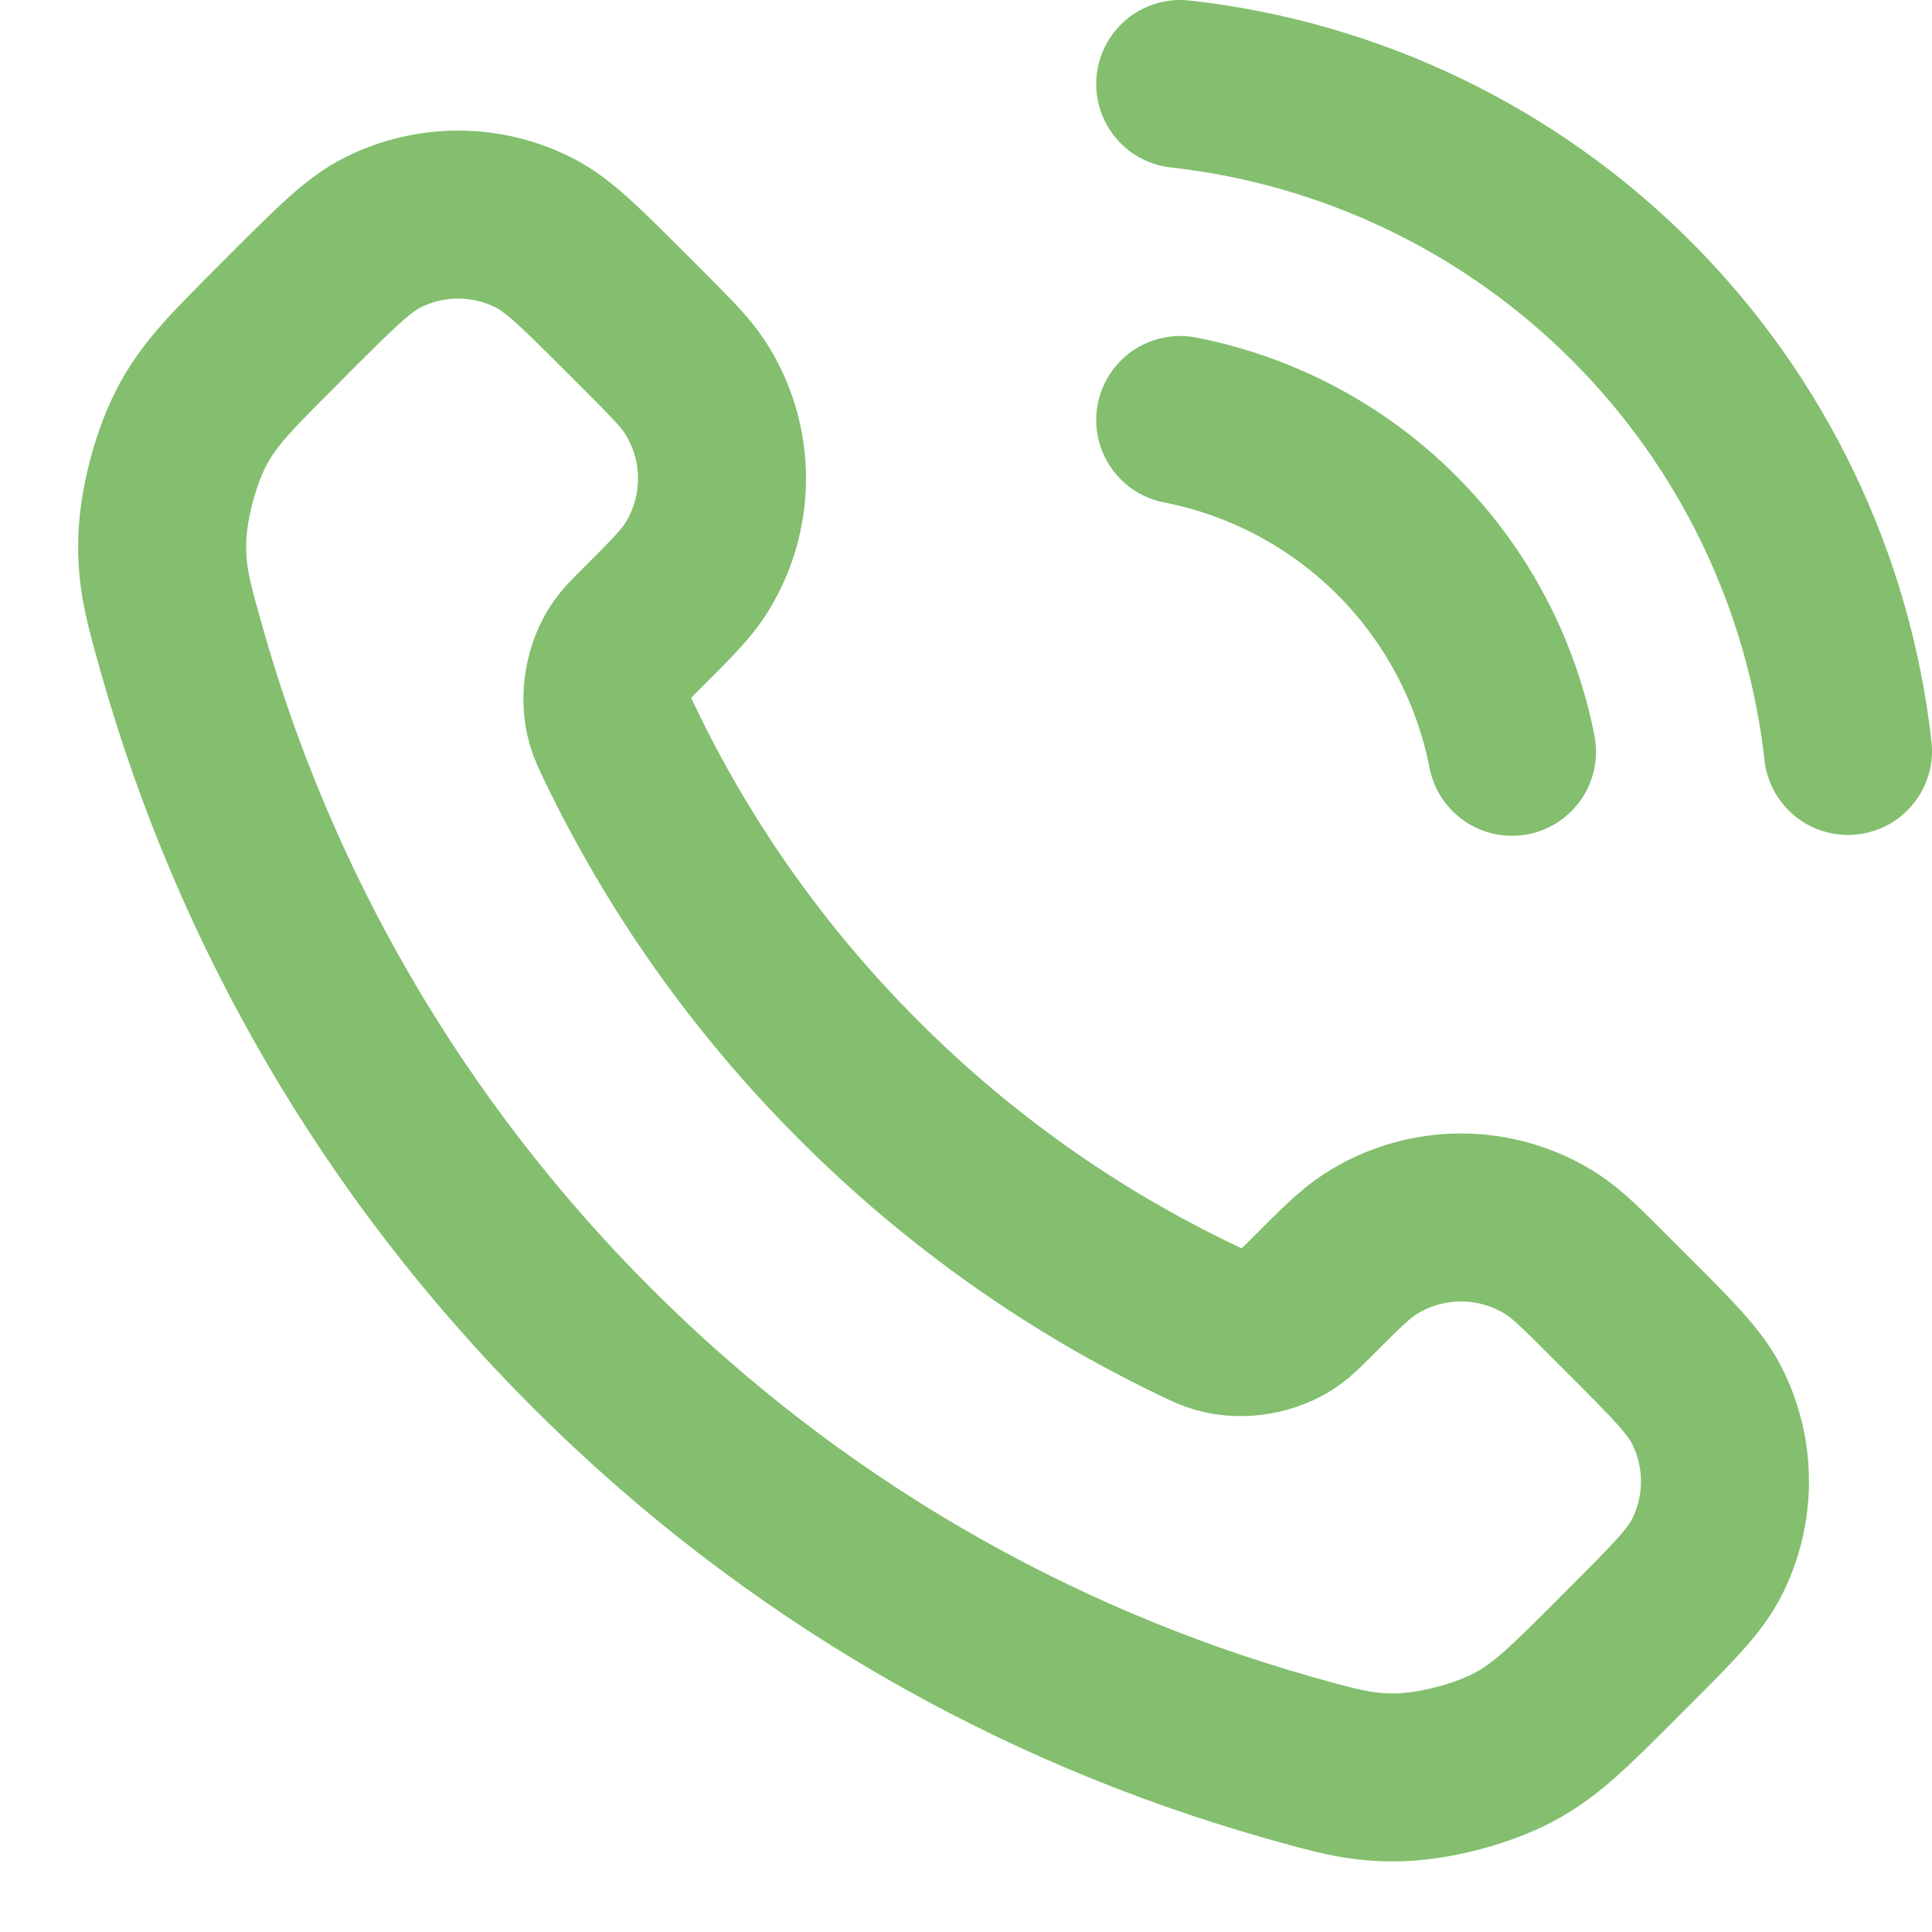 <svg width="23" height="23" viewBox="0 0 23 23" fill="none" xmlns="http://www.w3.org/2000/svg">
<path d="M14.05 5C15.026 5.191 15.924 5.668 16.628 6.372C17.331 7.076 17.809 7.973 18 8.95M14.05 1C16.079 1.225 17.971 2.134 19.416 3.577C20.861 5.02 21.772 6.911 22 8.94M10.227 12.863C9.025 11.662 8.076 10.303 7.38 8.853C7.32 8.729 7.29 8.666 7.267 8.587C7.186 8.307 7.244 7.963 7.414 7.725C7.462 7.658 7.519 7.601 7.634 7.487C7.983 7.137 8.158 6.963 8.272 6.787C8.703 6.124 8.703 5.269 8.272 4.606C8.158 4.431 7.983 4.256 7.634 3.906L7.439 3.711C6.907 3.18 6.642 2.914 6.356 2.77C5.789 2.483 5.119 2.483 4.551 2.77C4.266 2.914 4 3.18 3.468 3.711L3.311 3.869C2.781 4.399 2.516 4.663 2.314 5.023C2.09 5.423 1.928 6.043 1.93 6.502C1.931 6.915 2.011 7.197 2.171 7.761C3.032 10.795 4.657 13.657 7.045 16.045C9.433 18.433 12.295 20.058 15.328 20.919C15.893 21.079 16.175 21.159 16.588 21.16C17.046 21.161 17.667 21 18.066 20.776C18.426 20.573 18.691 20.308 19.221 19.779L19.378 19.621C19.91 19.09 20.175 18.824 20.32 18.539C20.607 17.971 20.607 17.301 20.32 16.733C20.175 16.448 19.91 16.182 19.378 15.651L19.183 15.456C18.834 15.106 18.659 14.931 18.483 14.817C17.82 14.386 16.966 14.386 16.303 14.817C16.127 14.931 15.952 15.106 15.603 15.456C15.488 15.57 15.431 15.627 15.364 15.675C15.127 15.845 14.783 15.904 14.502 15.822C14.424 15.799 14.361 15.769 14.236 15.709C12.787 15.013 11.428 14.065 10.227 12.863Z" stroke="#83BF6E" stroke-width="2" stroke-linecap="round" stroke-linejoin="round"/>
</svg>
